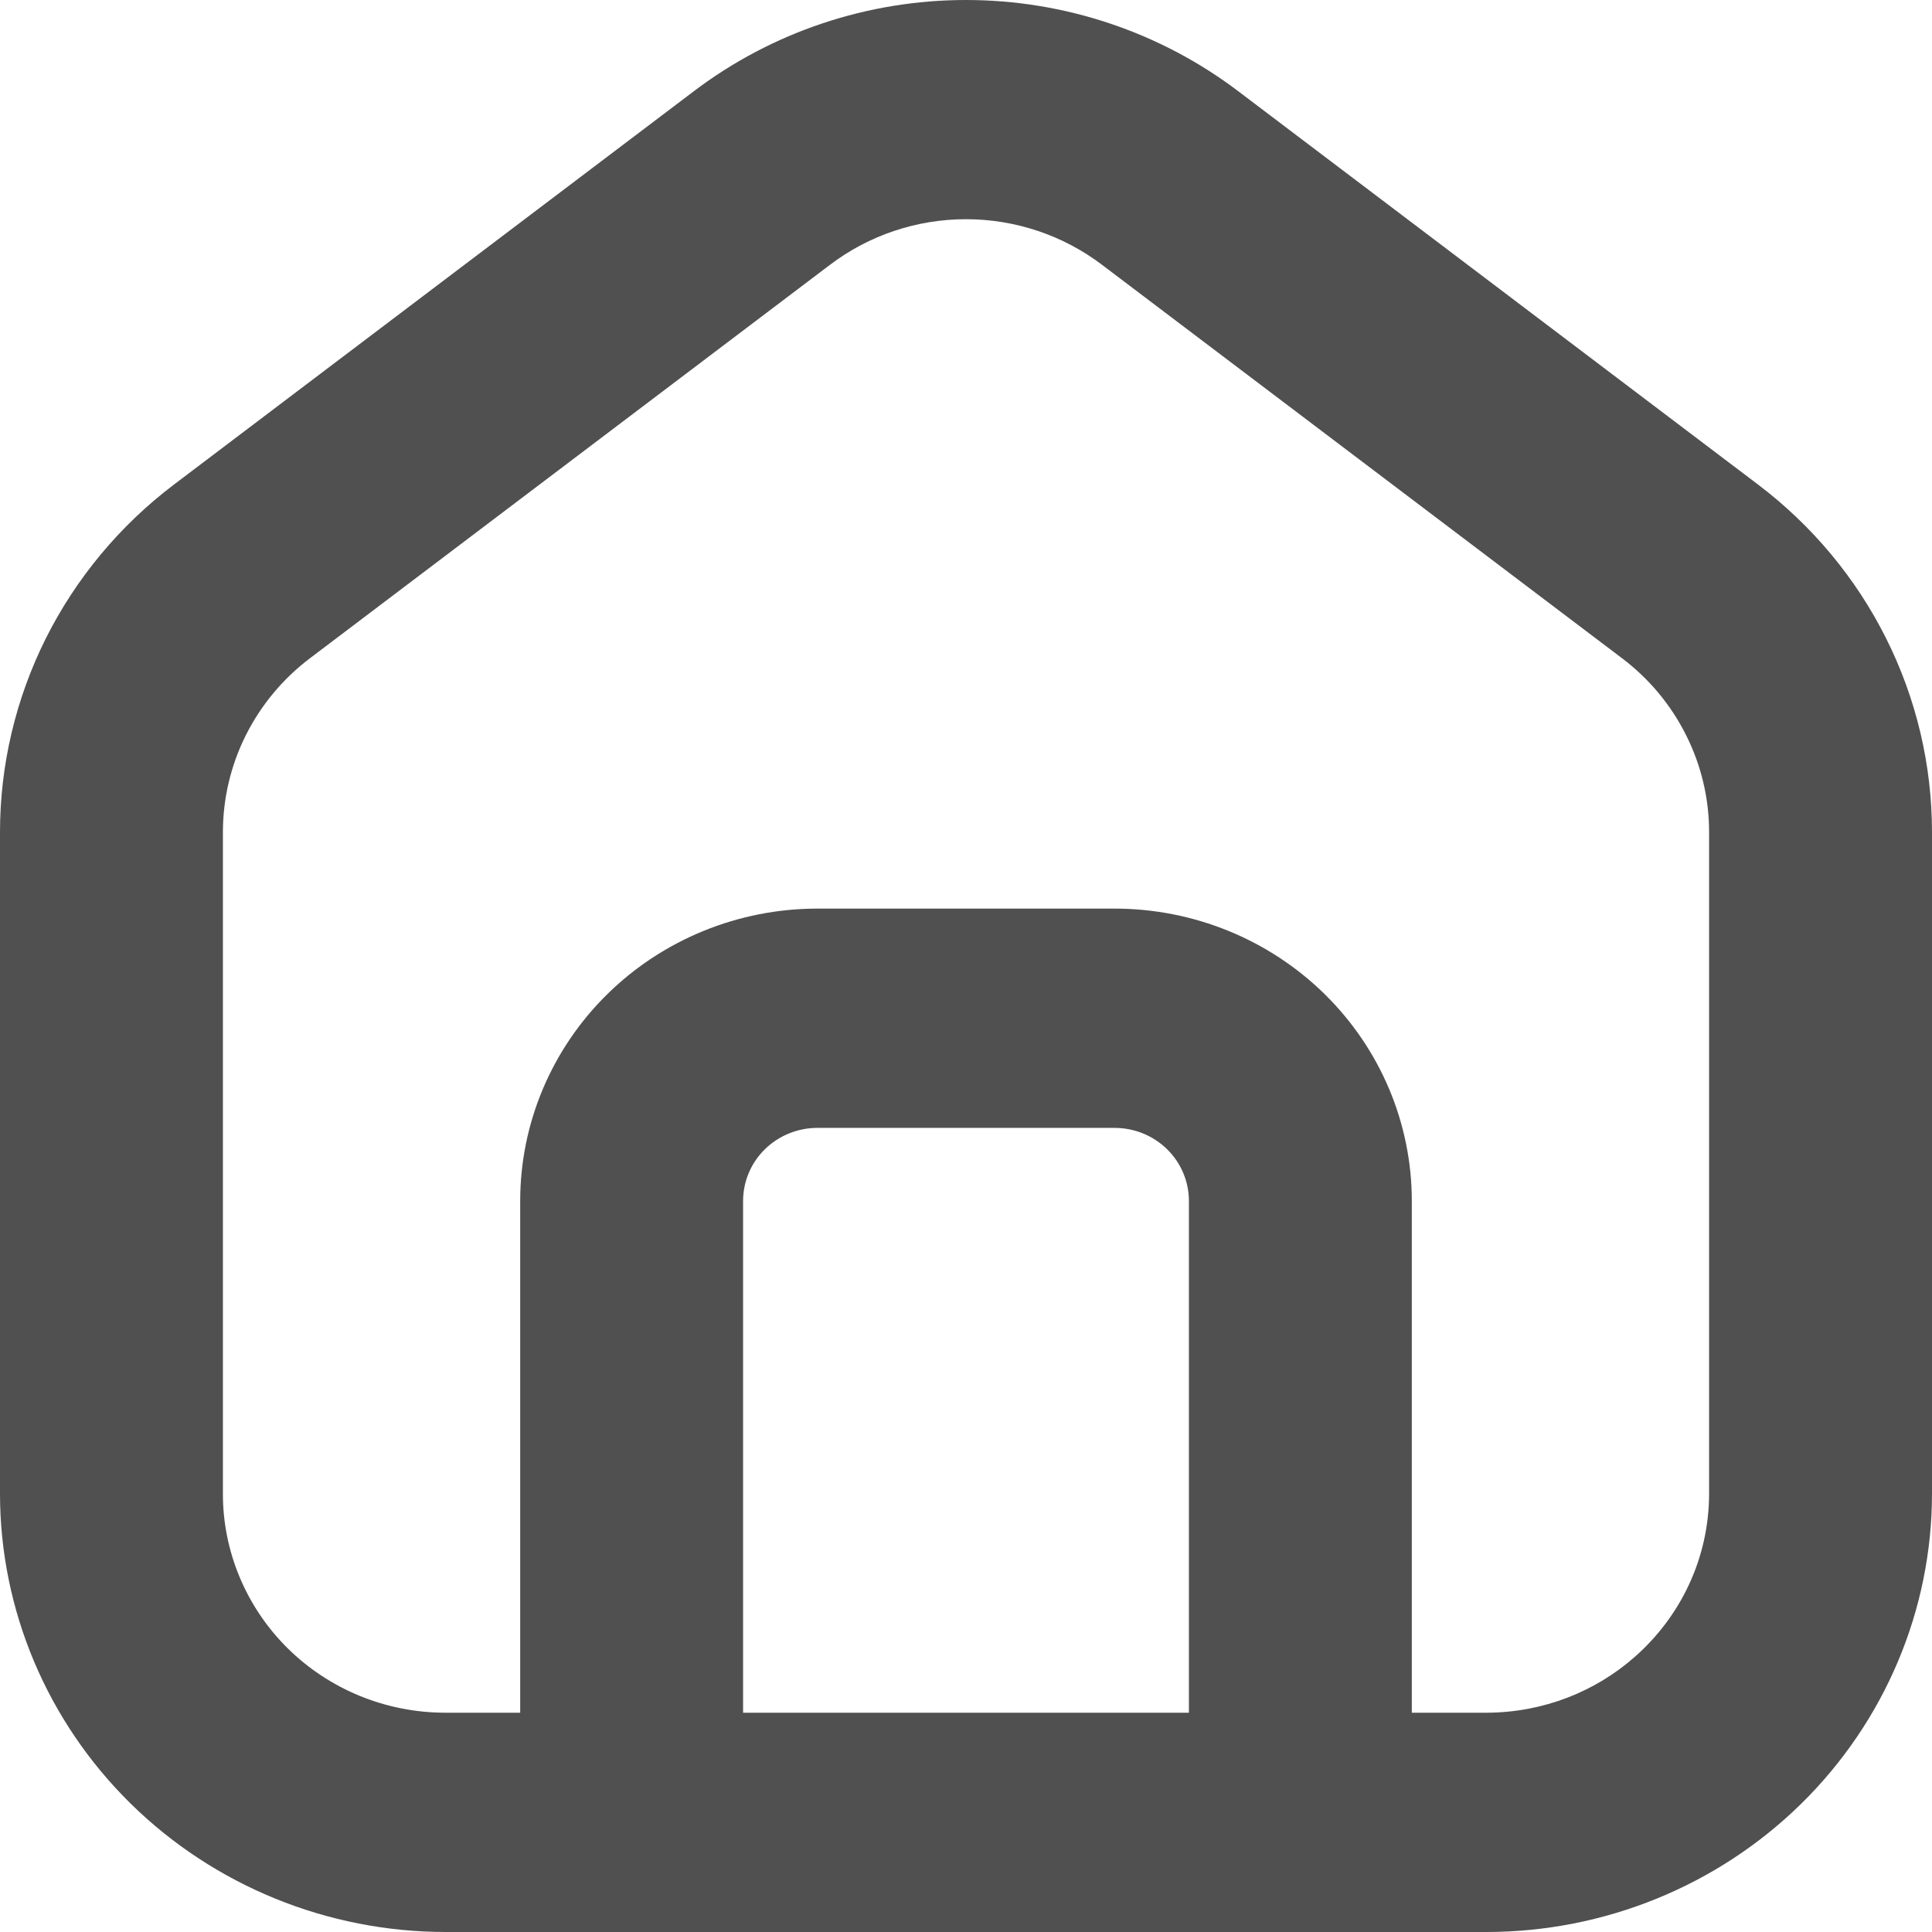 <svg width="24" height="24" viewBox="0 0 24 24" fill="none" xmlns="http://www.w3.org/2000/svg">
<path fill-rule="evenodd" clip-rule="evenodd" d="M20.308 20.582C20.875 20.083 21.231 19.358 21.231 18.552V10.337C21.231 9.92 21.134 9.508 20.946 9.134C20.759 8.759 20.487 8.432 20.151 8.178L13.689 3.289C13.205 2.922 12.611 2.723 12 2.723C11.389 2.723 10.795 2.922 10.311 3.289L3.849 8.178C3.513 8.432 3.241 8.76 3.053 9.135C2.866 9.509 2.769 9.921 2.769 10.339V18.552C2.768 18.909 2.839 19.262 2.977 19.592C3.115 19.922 3.318 20.223 3.574 20.476C3.83 20.729 4.134 20.929 4.469 21.067C4.804 21.204 5.163 21.275 5.526 21.276H6.462V14.919C6.462 13.956 6.851 13.032 7.543 12.351C8.235 11.67 9.175 11.287 10.154 11.287H13.846C14.825 11.287 15.765 11.67 16.457 12.351C17.149 13.032 17.538 13.956 17.538 14.919V21.276H18.474C19.178 21.272 19.822 21.011 20.308 20.582ZM24 18.552C24 19.997 23.416 21.382 22.378 22.404C21.339 23.426 19.93 24 18.462 24H5.538C4.07 24 2.661 23.426 1.622 22.404C0.584 21.382 0 19.997 0 18.552V10.337C5.77339e-05 9.503 0.195 8.68 0.569 7.931C0.944 7.183 1.488 6.529 2.16 6.02L8.622 1.131C9.59 0.398 10.778 0 12 0C13.222 0 14.41 0.398 15.379 1.131L21.84 6.02C22.512 6.529 23.057 7.183 23.431 7.932C23.806 8.681 24 9.504 24 10.339V18.552ZM14.769 14.919C14.769 14.678 14.672 14.447 14.499 14.277C14.326 14.107 14.091 14.011 13.846 14.011H10.154C9.909 14.011 9.674 14.107 9.501 14.277C9.328 14.447 9.231 14.678 9.231 14.919V21.276H14.769V14.919Z" fill="#505050"/>
</svg>
